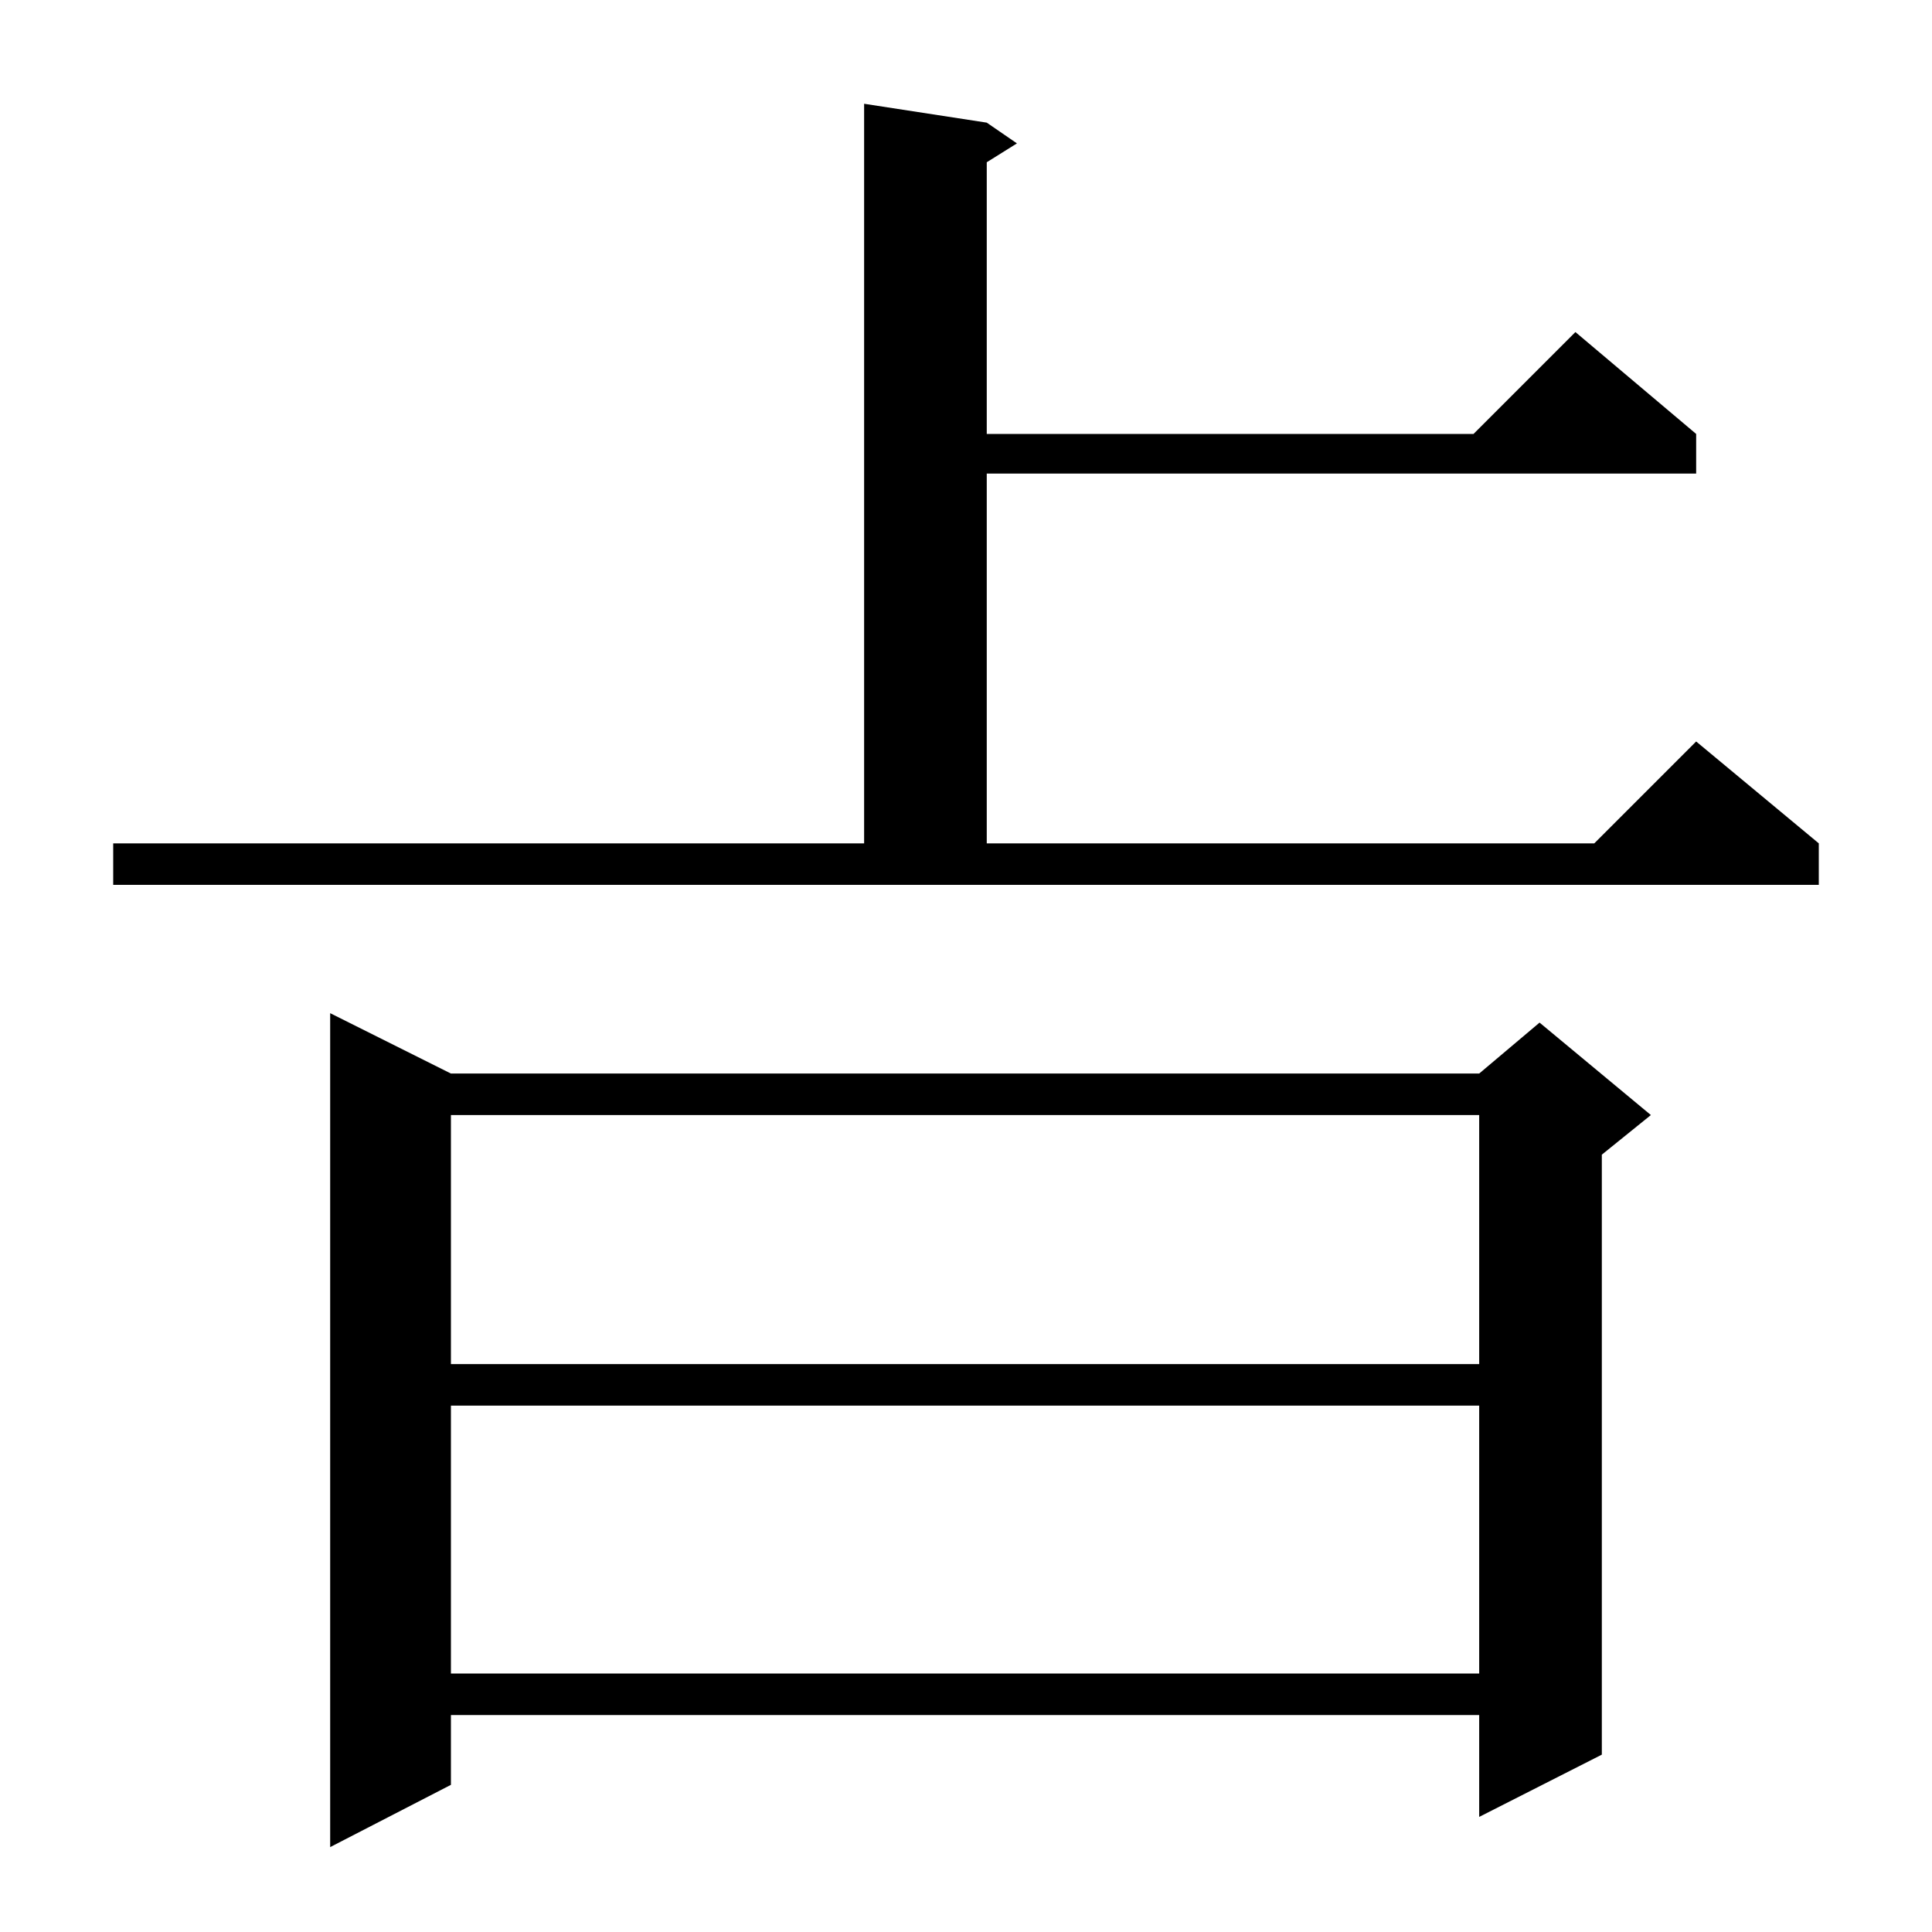 <?xml version="1.0" standalone="no"?>
<!DOCTYPE svg PUBLIC "-//W3C//DTD SVG 1.1//EN" "http://www.w3.org/Graphics/SVG/1.1/DTD/svg11.dtd" >
<svg xmlns="http://www.w3.org/2000/svg" xmlns:xlink="http://www.w3.org/1999/xlink" version="1.1" viewBox="0 -144 1024 1024">
  <g transform="matrix(1 0 0 -1 0 880)">
   <path fill="currentColor"
d="M239 455h545l32 27l59 -49l-26 -21v-318l-65 -33v54h-545v-37l-64 -33v442zM239 279v-142h545v142h-545zM239 433v-132h545v132h-545zM60 577h398v392l65 -10l16 -11l-16 -10v-144h258l54 54l64 -54v-21h-376v-196h322l54 54l65 -54v-22h-904v22z" />
  </g>

</svg>
